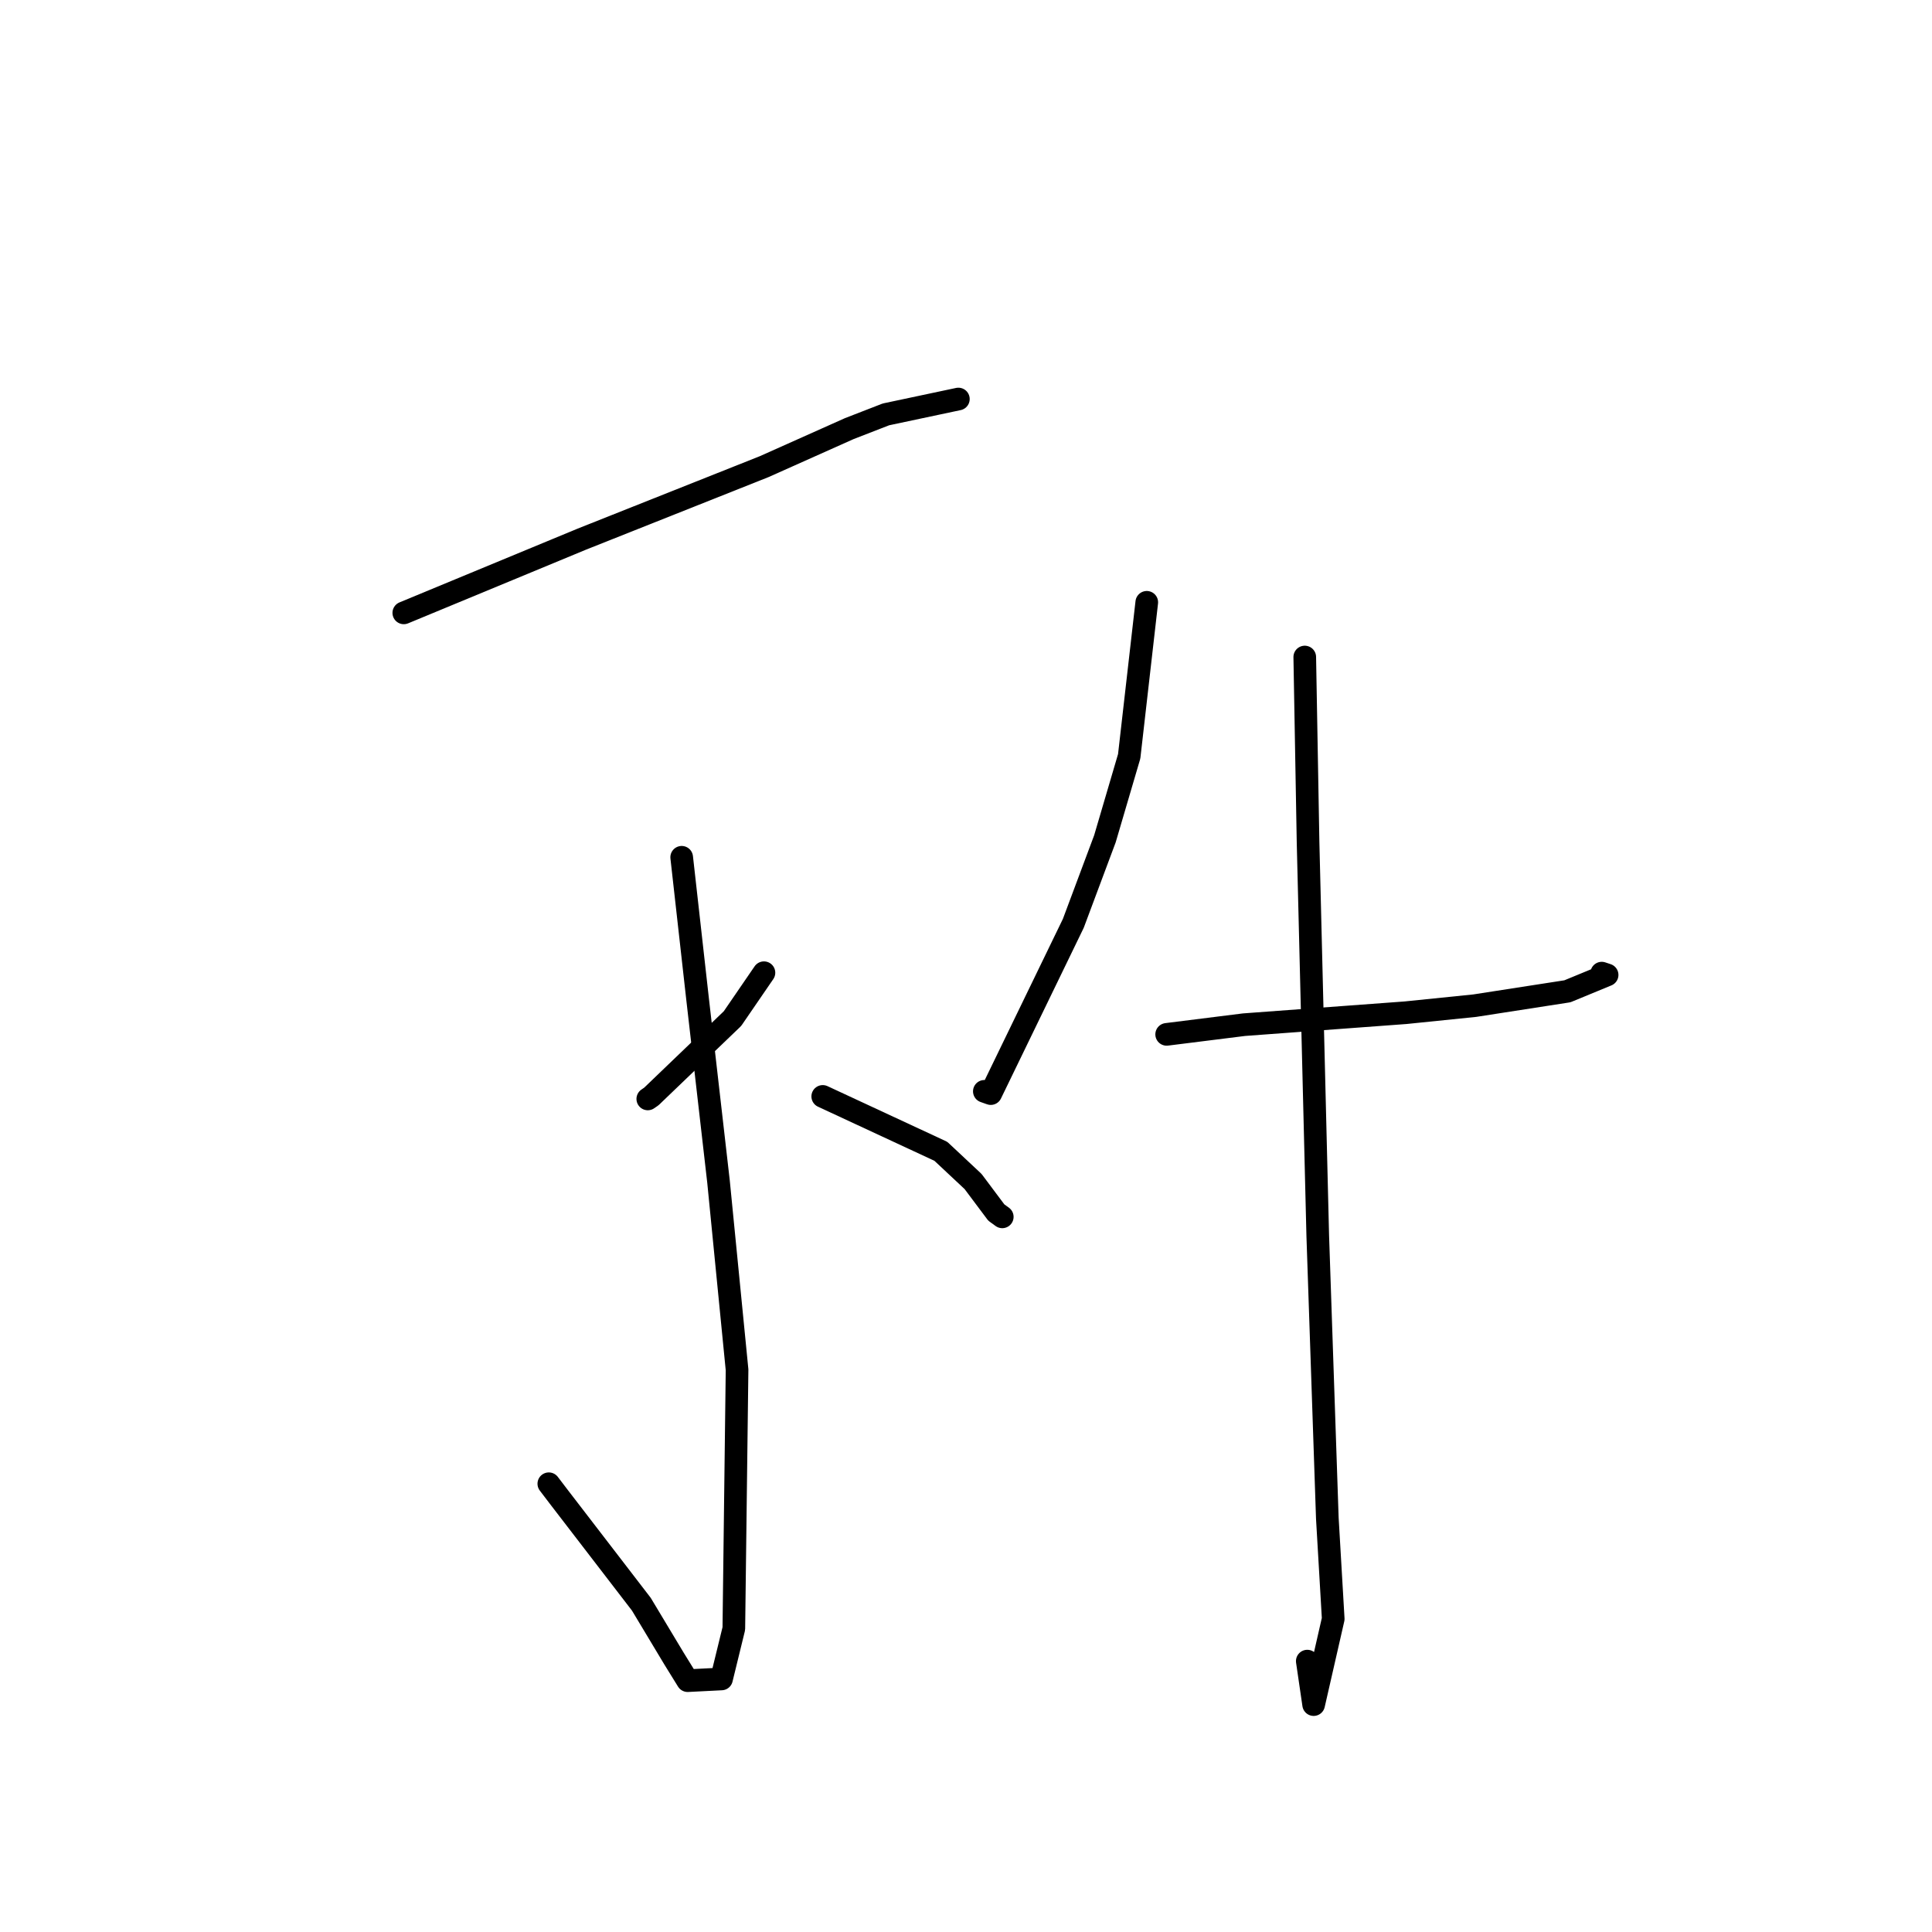 <?xml version="1.0" standalone="no"?>
    <svg width="256" height="256" xmlns="http://www.w3.org/2000/svg" version="1.1">
    <polyline stroke="black" stroke-width="3" stroke-linecap="round" fill="transparent" stroke-linejoin="round" points="53.505 81.209 77.096 71.439 101.258 61.833 112.528 56.797 117.393 54.908 126.117 53.058 126.99 52.873 " />
        <polyline stroke="black" stroke-width="3" stroke-linecap="round" fill="transparent" stroke-linejoin="round" points="90.327 113.594 92.436 132.402 95.207 156.573 97.664 181.509 97.237 215.796 95.604 222.47 91.118 222.697 89.322 219.792 84.982 212.567 74.047 198.345 72.721 196.603 " />
        <polyline stroke="black" stroke-width="3" stroke-linecap="round" fill="transparent" stroke-linejoin="round" points="58.136 114.784 " />
        <polyline stroke="black" stroke-width="3" stroke-linecap="round" fill="transparent" stroke-linejoin="round" points="78.029 148.42 " />
        <polyline stroke="black" stroke-width="3" stroke-linecap="round" fill="transparent" stroke-linejoin="round" points="101.227 128.89 97.058 134.97 86.311 145.285 85.835 145.614 " />
        <polyline stroke="black" stroke-width="3" stroke-linecap="round" fill="transparent" stroke-linejoin="round" points="109.017 145.281 124.664 152.552 128.938 156.555 132.014 160.664 132.806 161.24 " />
        <polyline stroke="black" stroke-width="3" stroke-linecap="round" fill="transparent" stroke-linejoin="round" points="151.953 79.809 149.623 100.216 146.407 111.149 142.22 122.349 131.282 144.908 130.43 144.607 " />
        <polyline stroke="black" stroke-width="3" stroke-linecap="round" fill="transparent" stroke-linejoin="round" points="154.589 137.059 164.842 135.775 186.239 134.192 195.413 133.255 207.689 131.351 212.951 129.182 212.238 128.945 " />
        <polyline stroke="black" stroke-width="3" stroke-linecap="round" fill="transparent" stroke-linejoin="round" points="172.887 87.059 173.325 111.607 174.609 163.726 175.879 201.191 176.658 214.513 174.065 225.868 173.222 220.106 " />
        </svg>